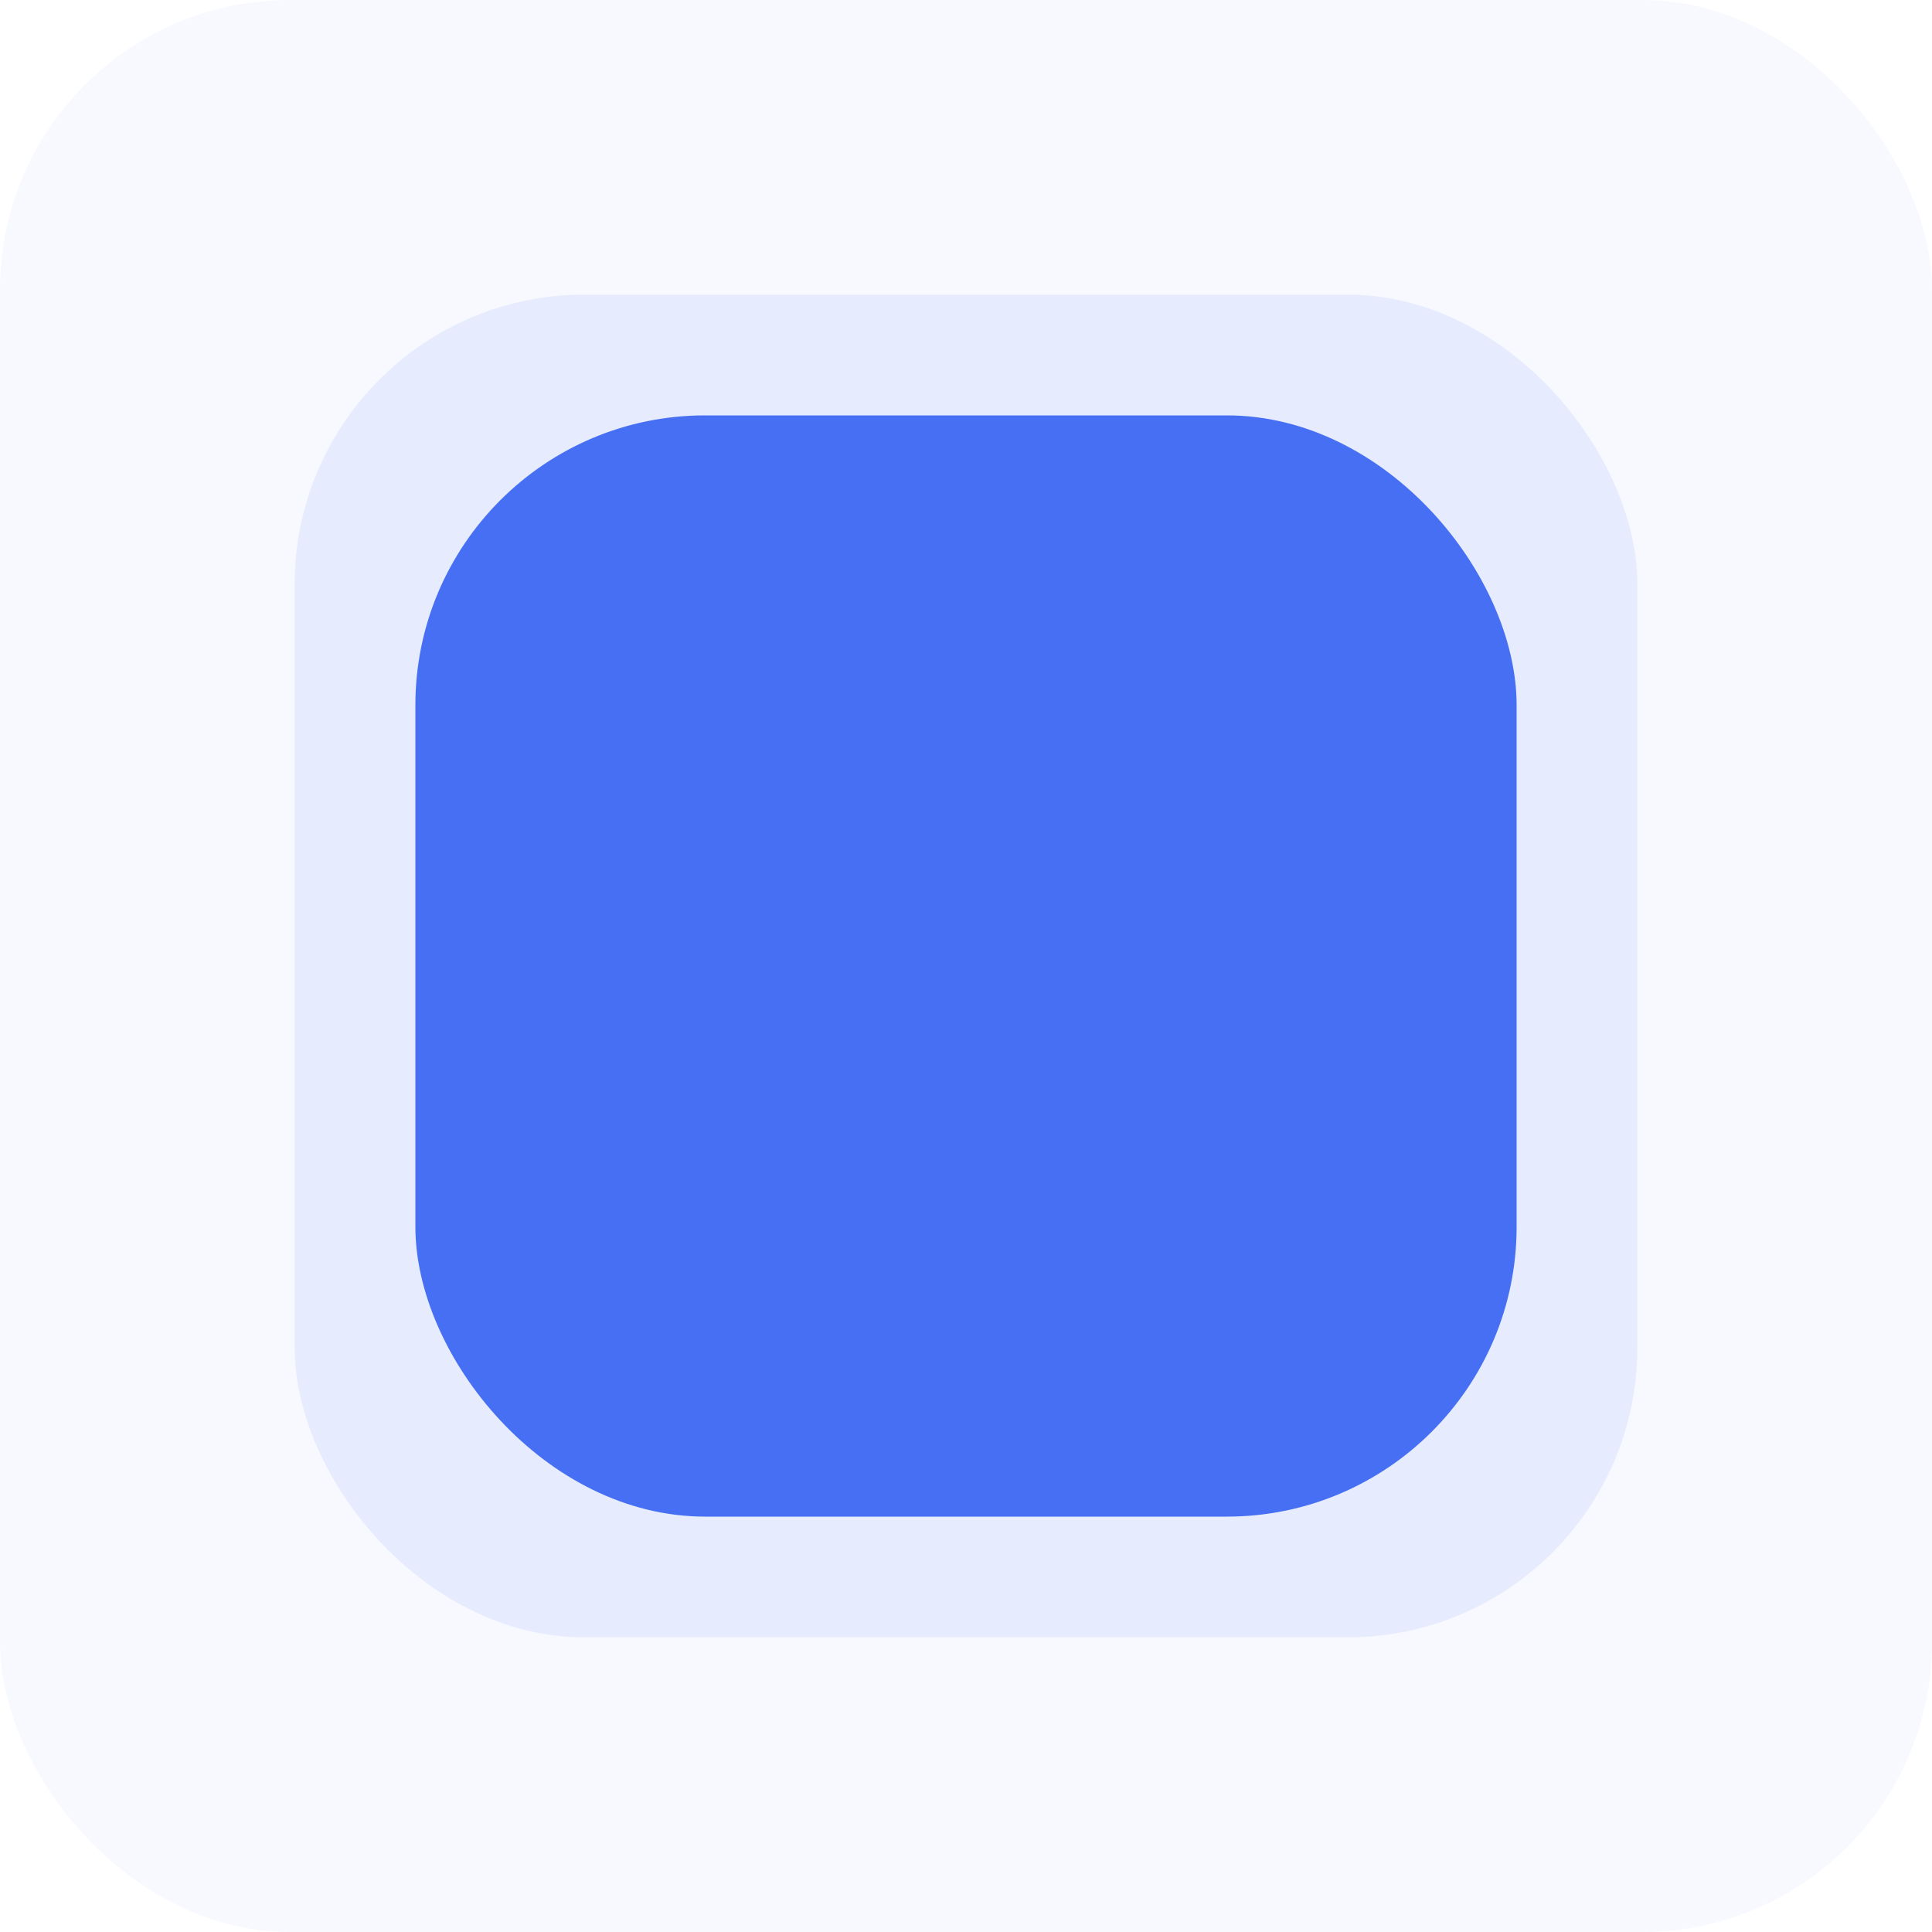 <svg id="스탭_1" data-name="스탭 1" xmlns="http://www.w3.org/2000/svg" width="200" height="200" viewBox="0 0 200 200">
  <defs>
    <style>
      .outer-1 {
      opacity: 0.1;
      }

      .outer-2, .outer-1, .inner {
      fill: #466ff4;
      }

      .outer-2 {
      opacity: 0.04;
      }
    </style>
  </defs>
  <rect id="outer-2" class="outer-2" x="0" y="0" width="200" height="200" rx="30" ry="30"/>
  <rect id="outer-1" class="outer-1" x="30.5" y="30.5" width="139" height="139" rx="30" ry="30"/>
  <rect id="inner" class="inner" x="43" y="43" width="114" height="114" rx="30" ry="30"/>
</svg>
